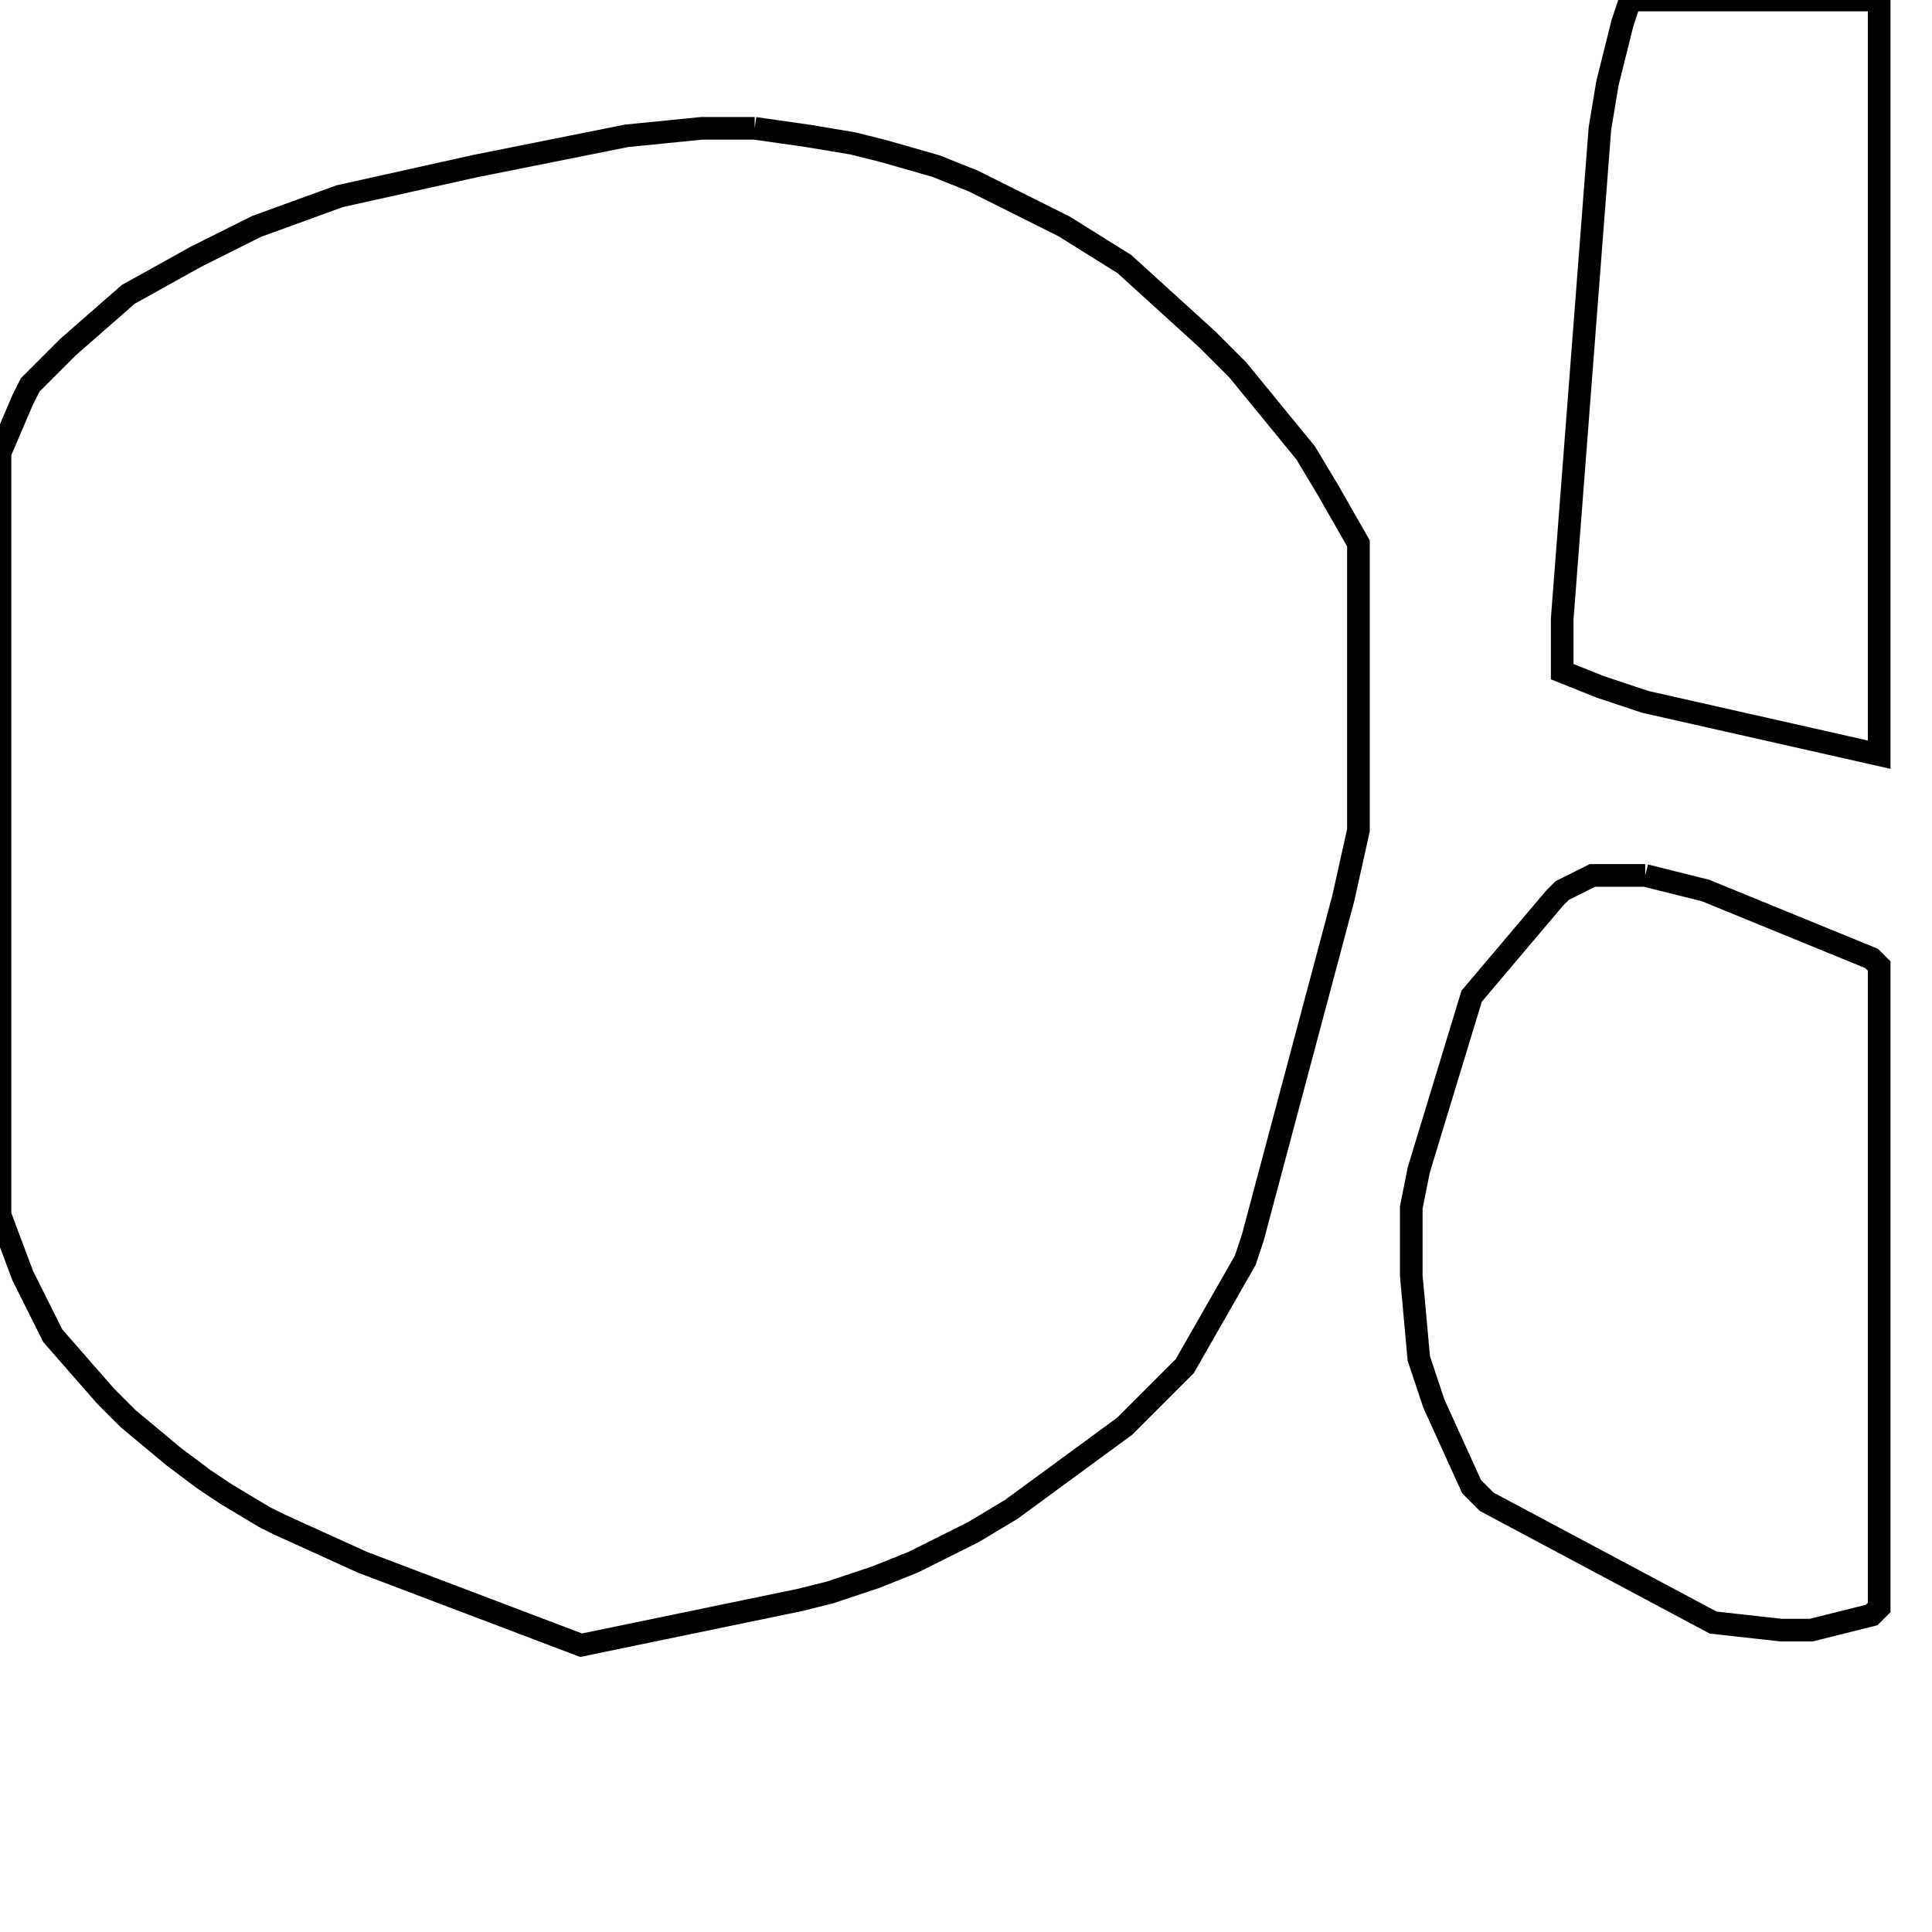 <svg width="256" height="256" xmlns="http://www.w3.org/2000/svg" fill-opacity="0" stroke="black" stroke-width="3" ><path d="M100 17 107 18 113 19 117 20 124 22 129 24 141 30 149 35 160 45 164 49 173 60 176 65 180 72 180 110 178 119 166 164 165 167 157 181 149 189 134 200 129 203 121 207 116 209 110 211 106 212 77 218 48 207 37 202 35 201 30 198 27 196 23 193 17 188 14 185 7 177 3 169 0 161 0 60 3 53 4 51 9 46 17 39 26 34 34 30 45 26 63 22 83 18 93 17 100 17 "/><path d="M218 116 226 118 248 127 249 128 249 213 248 214 240 216 236 216 227 215 197 199 195 197 190 186 188 180 187 169 187 160 188 155 195 132 206 119 207 118 211 116 218 116 "/><path d="M249 0 249 100 218 93 212 91 207 89 207 82 212 17 213 11 215 3 216 0 249 0 "/></svg>